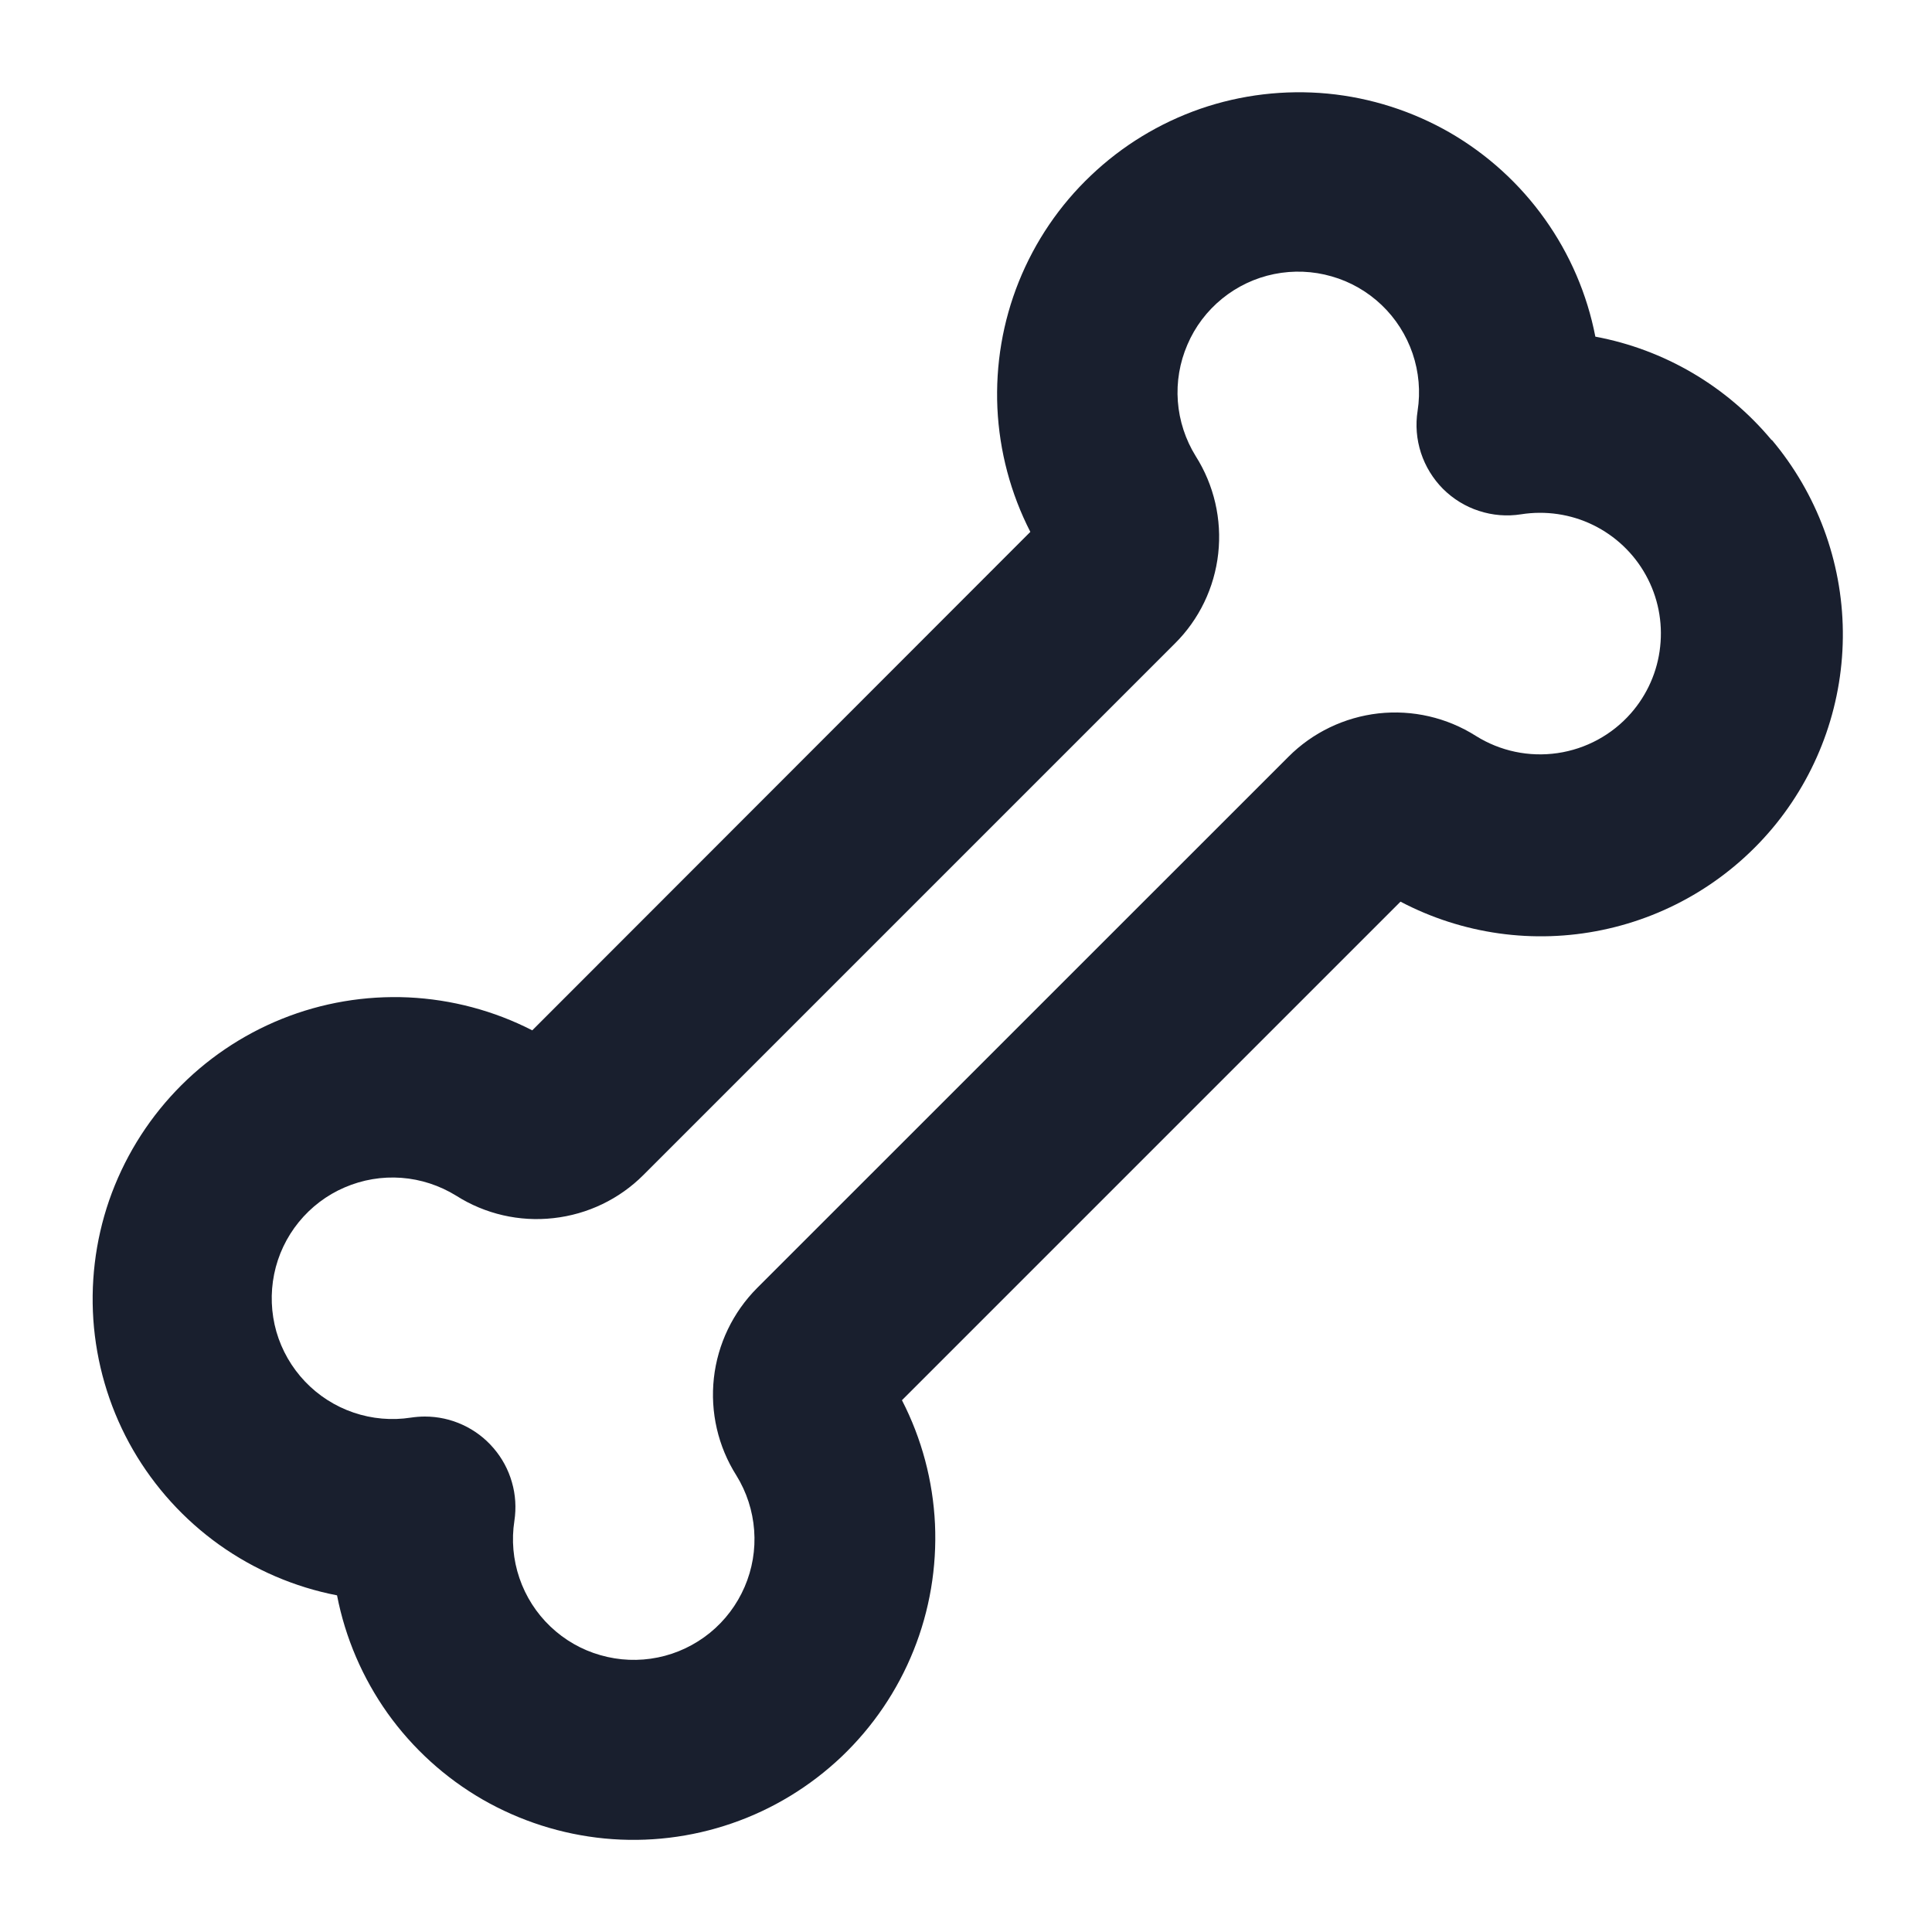 <svg width="20" height="20" viewBox="0 0 20 20" fill="none" xmlns="http://www.w3.org/2000/svg">
<path d="M18.339 4.555C17.874 3.997 17.229 3.618 16.515 3.485C16.43 3.046 16.251 2.63 15.991 2.266C15.731 1.901 15.396 1.597 15.009 1.373C14.621 1.15 14.19 1.012 13.744 0.969C13.299 0.927 12.849 0.98 12.426 1.126C12.003 1.273 11.617 1.508 11.293 1.817C10.968 2.125 10.714 2.5 10.547 2.915C10.38 3.33 10.305 3.776 10.325 4.224C10.346 4.671 10.462 5.108 10.666 5.506L5.51 10.666C5.112 10.462 4.674 10.346 4.227 10.325C3.78 10.305 3.334 10.38 2.919 10.547C2.504 10.714 2.129 10.968 1.82 11.293C1.512 11.617 1.277 12.003 1.13 12.426C0.984 12.849 0.931 13.299 0.973 13.744C1.016 14.19 1.153 14.621 1.377 15.009C1.601 15.396 1.905 15.731 2.269 15.991C2.634 16.251 3.05 16.43 3.489 16.515C3.574 16.954 3.753 17.37 4.012 17.735C4.272 18.099 4.607 18.404 4.995 18.628C5.383 18.851 5.814 18.989 6.259 19.032C6.705 19.075 7.154 19.021 7.577 18.875C8.001 18.729 8.387 18.493 8.712 18.185C9.036 17.876 9.29 17.502 9.457 17.086C9.624 16.671 9.699 16.224 9.679 15.777C9.658 15.33 9.542 14.893 9.337 14.495L14.498 9.334C15.139 9.671 15.877 9.775 16.587 9.627C17.296 9.48 17.932 9.091 18.387 8.527C18.841 7.962 19.085 7.258 19.077 6.533C19.069 5.809 18.809 5.11 18.343 4.555H18.339ZM16.883 7.384C16.687 7.607 16.418 7.753 16.124 7.796C15.829 7.839 15.53 7.776 15.278 7.618C14.978 7.428 14.623 7.346 14.27 7.385C13.917 7.425 13.588 7.583 13.338 7.834L7.837 13.334C7.587 13.585 7.429 13.914 7.39 14.266C7.351 14.619 7.433 14.974 7.623 15.274C7.729 15.445 7.792 15.64 7.807 15.841C7.822 16.042 7.788 16.243 7.708 16.428C7.628 16.613 7.505 16.776 7.349 16.903C7.192 17.03 7.008 17.118 6.81 17.158C6.613 17.198 6.409 17.19 6.215 17.134C6.021 17.079 5.844 16.977 5.698 16.838C5.552 16.699 5.442 16.527 5.377 16.336C5.312 16.146 5.294 15.942 5.325 15.743C5.345 15.61 5.337 15.473 5.299 15.343C5.262 15.213 5.197 15.093 5.109 14.991C5.021 14.888 4.912 14.806 4.79 14.75C4.667 14.693 4.533 14.664 4.398 14.664C4.35 14.664 4.302 14.668 4.254 14.675C4.055 14.706 3.851 14.688 3.66 14.623C3.469 14.558 3.297 14.448 3.158 14.302C3.019 14.156 2.917 13.979 2.861 13.785C2.806 13.592 2.798 13.387 2.838 13.19C2.878 12.992 2.966 12.807 3.093 12.651C3.22 12.495 3.383 12.371 3.568 12.292C3.753 12.212 3.955 12.178 4.156 12.193C4.357 12.208 4.551 12.272 4.723 12.378C5.022 12.568 5.378 12.65 5.73 12.61C6.083 12.571 6.412 12.413 6.662 12.162L12.162 6.662C12.414 6.412 12.572 6.083 12.611 5.73C12.65 5.377 12.568 5.022 12.378 4.722C12.272 4.551 12.208 4.356 12.193 4.155C12.178 3.954 12.212 3.753 12.292 3.568C12.371 3.382 12.495 3.219 12.651 3.092C12.807 2.965 12.992 2.877 13.19 2.837C13.387 2.797 13.592 2.805 13.785 2.861C13.979 2.916 14.156 3.018 14.302 3.157C14.448 3.296 14.558 3.469 14.623 3.659C14.688 3.85 14.706 4.054 14.675 4.253C14.652 4.399 14.664 4.548 14.71 4.689C14.756 4.829 14.834 4.956 14.938 5.061C15.043 5.165 15.17 5.244 15.311 5.289C15.451 5.335 15.6 5.347 15.746 5.324C16 5.284 16.261 5.322 16.492 5.435C16.723 5.548 16.914 5.729 17.038 5.954C17.163 6.18 17.214 6.438 17.186 6.694C17.159 6.949 17.053 7.19 16.883 7.384Z" fill="#191F2E"/>
</svg>
